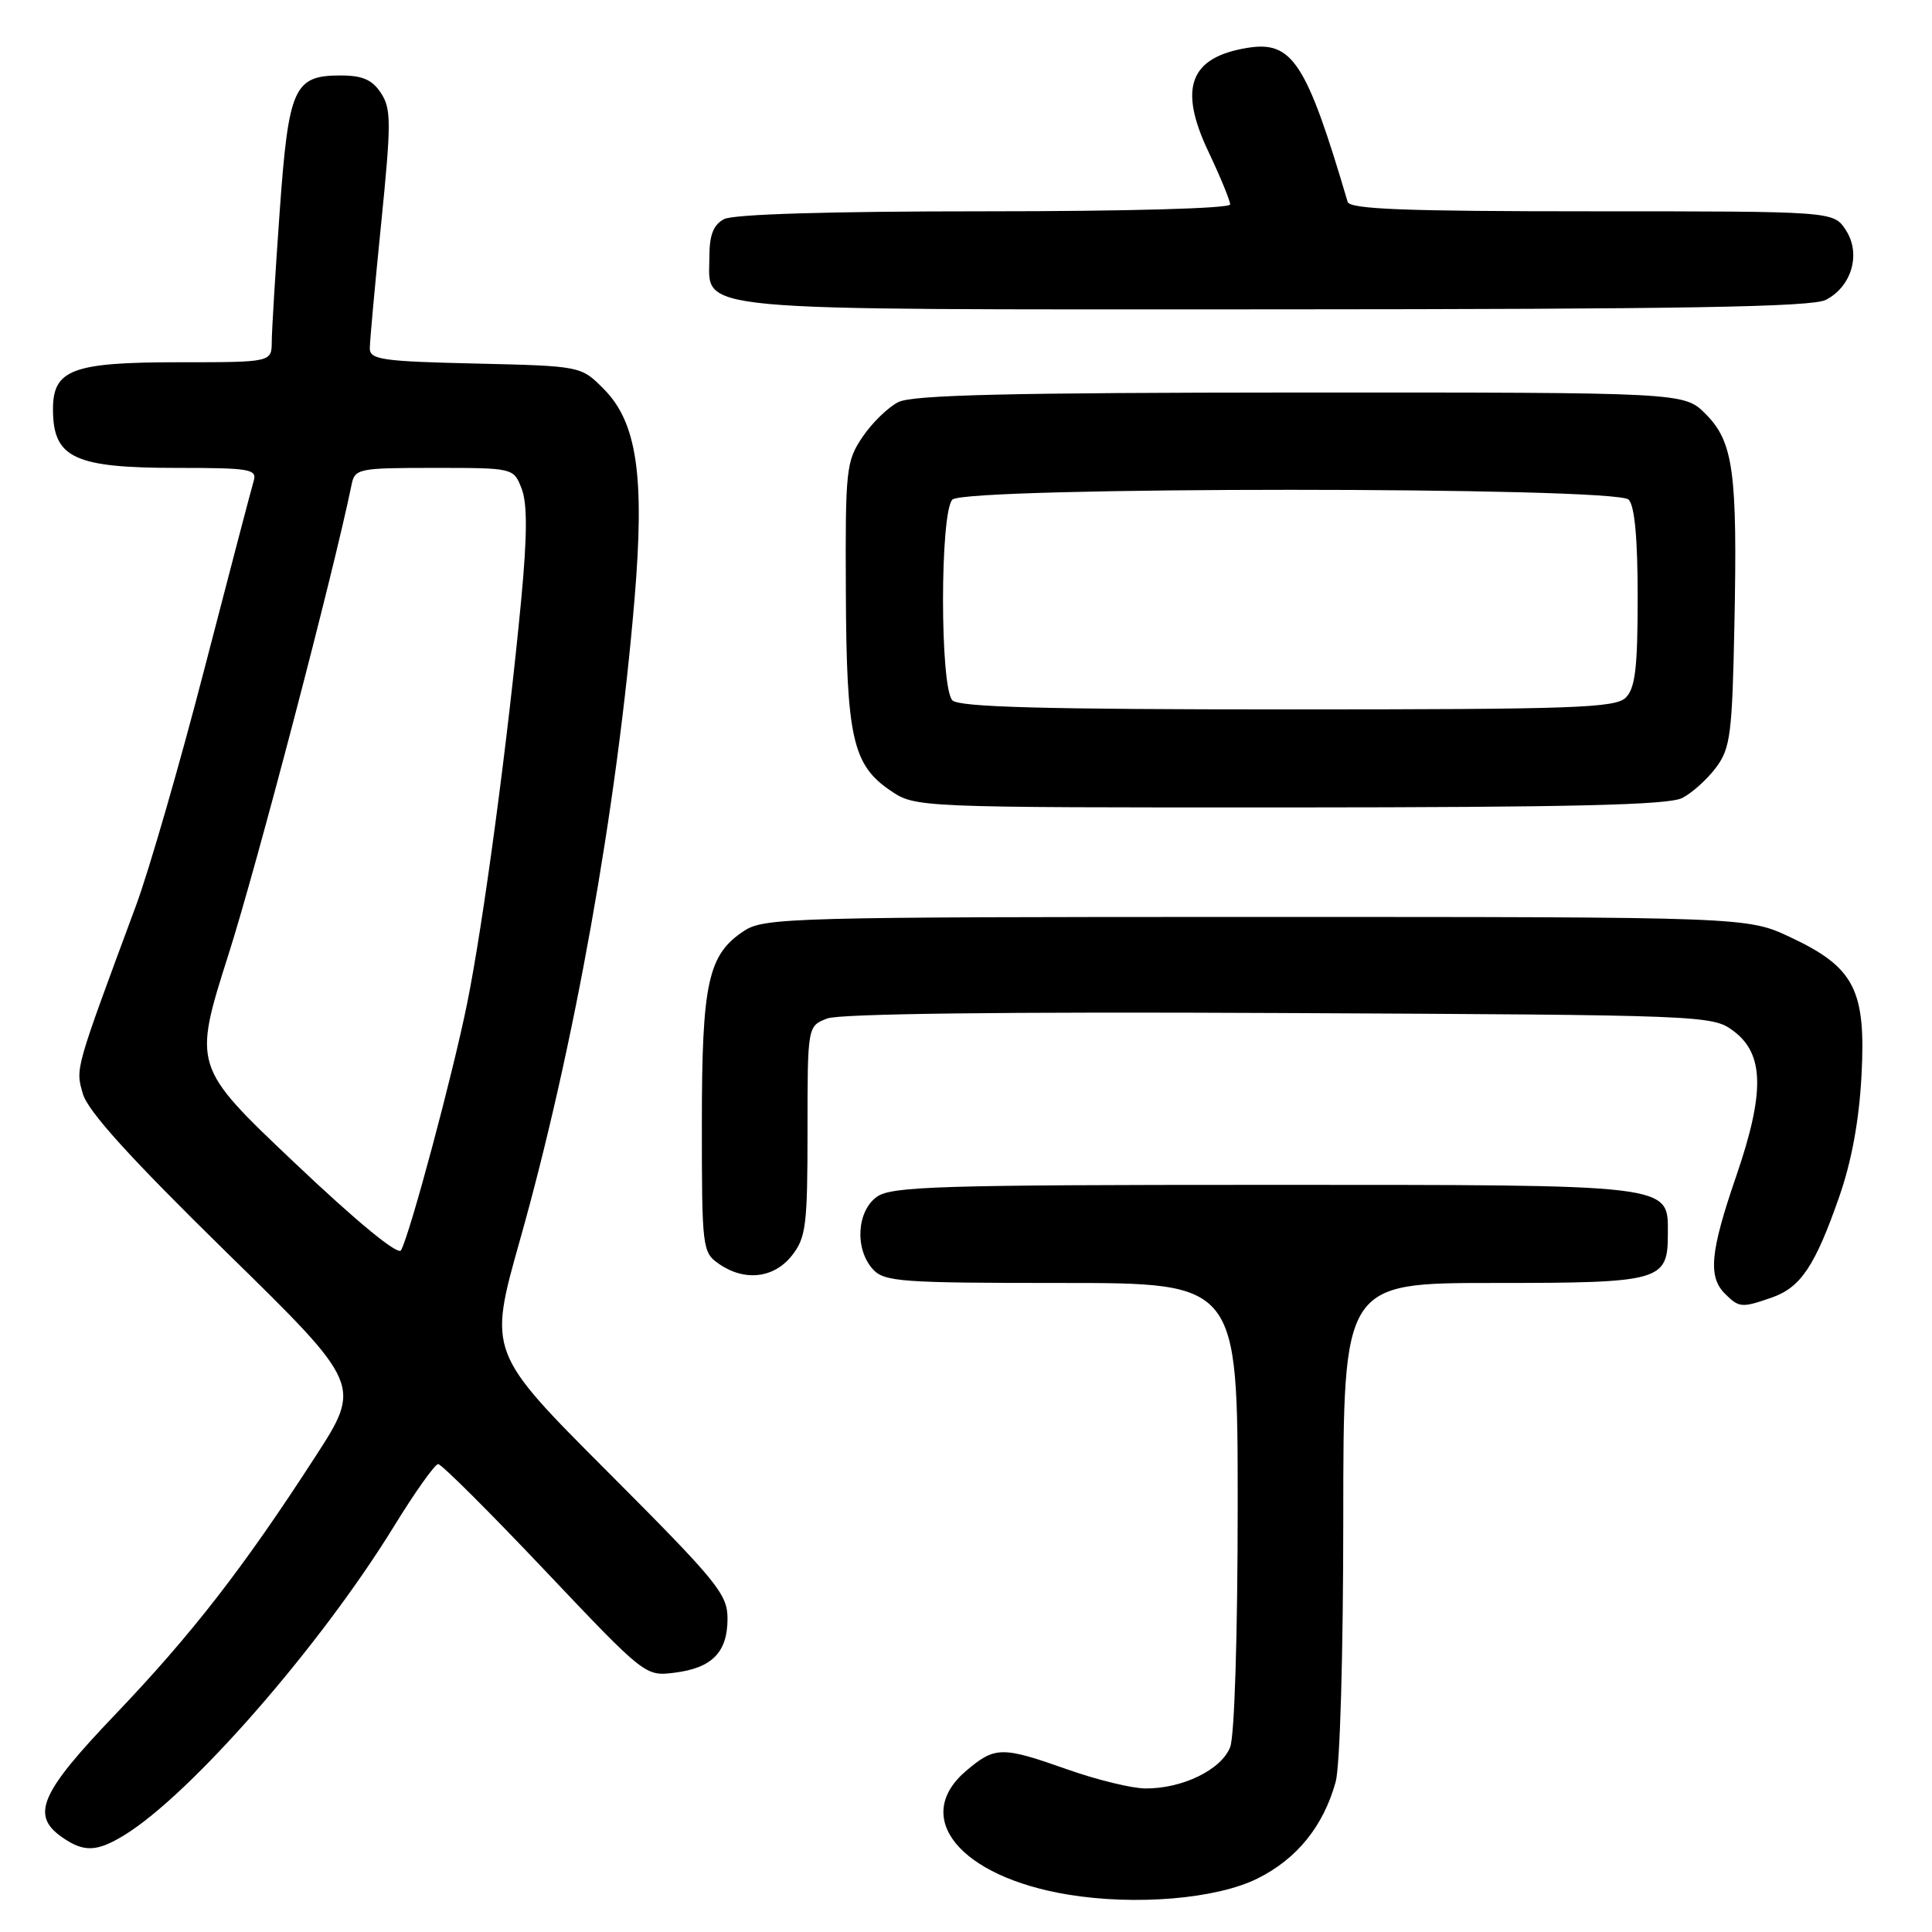 <?xml version="1.0" encoding="UTF-8" standalone="no"?>
<!DOCTYPE svg PUBLIC "-//W3C//DTD SVG 1.1//EN" "http://www.w3.org/Graphics/SVG/1.1/DTD/svg11.dtd" >
<svg xmlns="http://www.w3.org/2000/svg" xmlns:xlink="http://www.w3.org/1999/xlink" version="1.1" viewBox="0 0 256 256">
 <g >
 <path fill="currentColor"
d=" M 166.61 248.92 C 171.84 246.33 175.35 241.99 176.98 236.12 C 177.56 234.05 177.99 219.10 177.99 201.25 C 178.00 170.00 178.00 170.00 197.93 170.00 C 220.13 170.00 221.00 169.75 221.00 163.49 C 221.00 156.85 222.21 157.00 167.50 157.00 C 124.72 157.00 118.16 157.20 116.22 158.56 C 113.53 160.45 113.23 165.49 115.65 168.17 C 117.17 169.84 119.31 170.00 140.65 170.00 C 164.00 170.00 164.00 170.00 164.00 199.43 C 164.00 216.51 163.58 229.97 163.01 231.48 C 161.87 234.48 156.70 237.01 151.78 236.98 C 149.98 236.97 145.35 235.84 141.50 234.48 C 132.76 231.39 131.87 231.40 128.08 234.59 C 120.71 240.78 127.15 248.67 141.50 251.04 C 150.47 252.52 161.18 251.62 166.61 248.92 Z  M 16.50 243.15 C 25.35 237.70 42.46 218.09 52.20 202.25 C 54.99 197.71 57.63 194.00 58.06 194.00 C 58.50 194.00 64.85 200.33 72.18 208.07 C 85.47 222.10 85.51 222.13 89.39 221.64 C 94.36 221.02 96.40 218.93 96.40 214.48 C 96.40 211.22 95.06 209.59 80.55 195.05 C 64.70 179.18 64.70 179.18 68.89 164.34 C 76.06 138.94 81.77 106.99 84.08 79.36 C 85.45 63.04 84.40 55.94 79.97 51.51 C 76.97 48.50 76.97 48.50 62.98 48.17 C 50.70 47.89 49.00 47.65 49.00 46.17 C 49.00 45.25 49.68 37.79 50.51 29.58 C 51.85 16.23 51.85 14.42 50.48 12.33 C 49.32 10.56 48.03 10.00 45.13 10.00 C 38.94 10.00 38.24 11.56 37.06 28.03 C 36.49 35.99 36.02 43.74 36.01 45.25 C 36.00 48.00 36.00 48.00 23.72 48.00 C 9.54 48.00 6.99 48.96 7.02 54.31 C 7.05 60.69 9.85 62.00 23.50 62.00 C 33.16 62.00 34.09 62.16 33.61 63.75 C 33.32 64.71 30.40 75.85 27.12 88.50 C 23.85 101.15 19.75 115.33 18.02 120.00 C 9.86 142.02 10.00 141.51 10.98 144.94 C 11.65 147.25 17.22 153.40 29.93 165.86 C 47.95 183.50 47.95 183.50 41.72 193.11 C 32.23 207.78 25.41 216.56 15.26 227.19 C 5.31 237.60 4.05 240.52 8.22 243.44 C 11.11 245.46 12.83 245.40 16.50 243.15 Z  M 234.78 171.93 C 238.60 170.59 240.50 167.76 243.69 158.63 C 245.35 153.89 246.34 148.48 246.66 142.50 C 247.26 131.15 245.72 128.17 237.22 124.18 C 231.50 121.50 231.50 121.50 166.46 121.50 C 105.14 121.50 101.25 121.60 98.62 123.33 C 93.81 126.48 93.00 130.17 93.00 148.91 C 93.00 165.32 93.07 165.94 95.22 167.44 C 98.63 169.83 102.54 169.40 104.93 166.37 C 106.80 163.99 107.00 162.38 107.00 149.84 C 107.00 135.95 107.00 135.95 109.63 134.95 C 111.30 134.32 133.13 134.05 169.55 134.23 C 225.99 134.50 226.90 134.53 229.68 136.60 C 233.77 139.64 233.87 144.73 230.06 155.84 C 226.61 165.87 226.30 169.16 228.57 171.43 C 230.44 173.29 230.78 173.32 234.78 171.93 Z  M 222.90 105.74 C 224.23 105.06 226.25 103.23 227.40 101.68 C 229.29 99.14 229.53 97.25 229.82 82.68 C 230.23 62.50 229.68 58.53 225.99 54.84 C 223.15 52.00 223.15 52.00 172.33 52.01 C 133.68 52.03 120.91 52.33 119.03 53.28 C 117.67 53.97 115.53 56.05 114.28 57.91 C 112.12 61.12 112.00 62.19 112.08 78.40 C 112.16 97.73 112.97 101.35 117.98 104.75 C 121.30 107.00 121.30 107.00 170.90 106.99 C 208.28 106.97 221.09 106.67 222.90 105.74 Z  M 241.92 39.74 C 245.38 37.97 246.63 33.60 244.57 30.47 C 242.95 28.00 242.95 28.00 210.95 28.00 C 186.20 28.00 178.85 27.72 178.57 26.75 C 173.11 8.25 171.24 5.38 165.30 6.34 C 157.65 7.58 156.12 11.63 160.10 20.05 C 161.70 23.42 163.00 26.59 163.00 27.09 C 163.00 27.62 149.34 28.00 130.43 28.00 C 109.90 28.00 97.15 28.38 95.93 29.04 C 94.53 29.79 94.00 31.14 94.00 33.98 C 94.00 41.40 89.79 41.00 168.97 40.99 C 222.95 40.97 240.07 40.68 241.92 39.74 Z  M 39.03 154.07 C 25.56 141.30 25.56 141.30 30.30 126.40 C 34.07 114.55 44.23 75.76 46.58 64.25 C 47.02 62.09 47.45 62.00 57.54 62.00 C 68.05 62.00 68.05 62.00 69.12 64.75 C 69.88 66.71 69.87 70.93 69.06 79.50 C 67.31 97.96 64.03 122.48 61.89 133.00 C 59.96 142.51 54.34 163.47 53.14 165.67 C 52.75 166.39 47.32 161.93 39.03 154.07 Z  M 126.20 92.80 C 124.54 91.14 124.54 67.86 126.20 66.20 C 127.93 64.47 214.07 64.47 215.80 66.20 C 216.60 67.00 217.00 71.34 217.00 79.13 C 217.00 88.46 216.68 91.18 215.43 92.43 C 214.05 93.81 208.59 94.00 170.63 94.00 C 138.34 94.00 127.10 93.70 126.20 92.80 Z "/>
</g>
</svg>